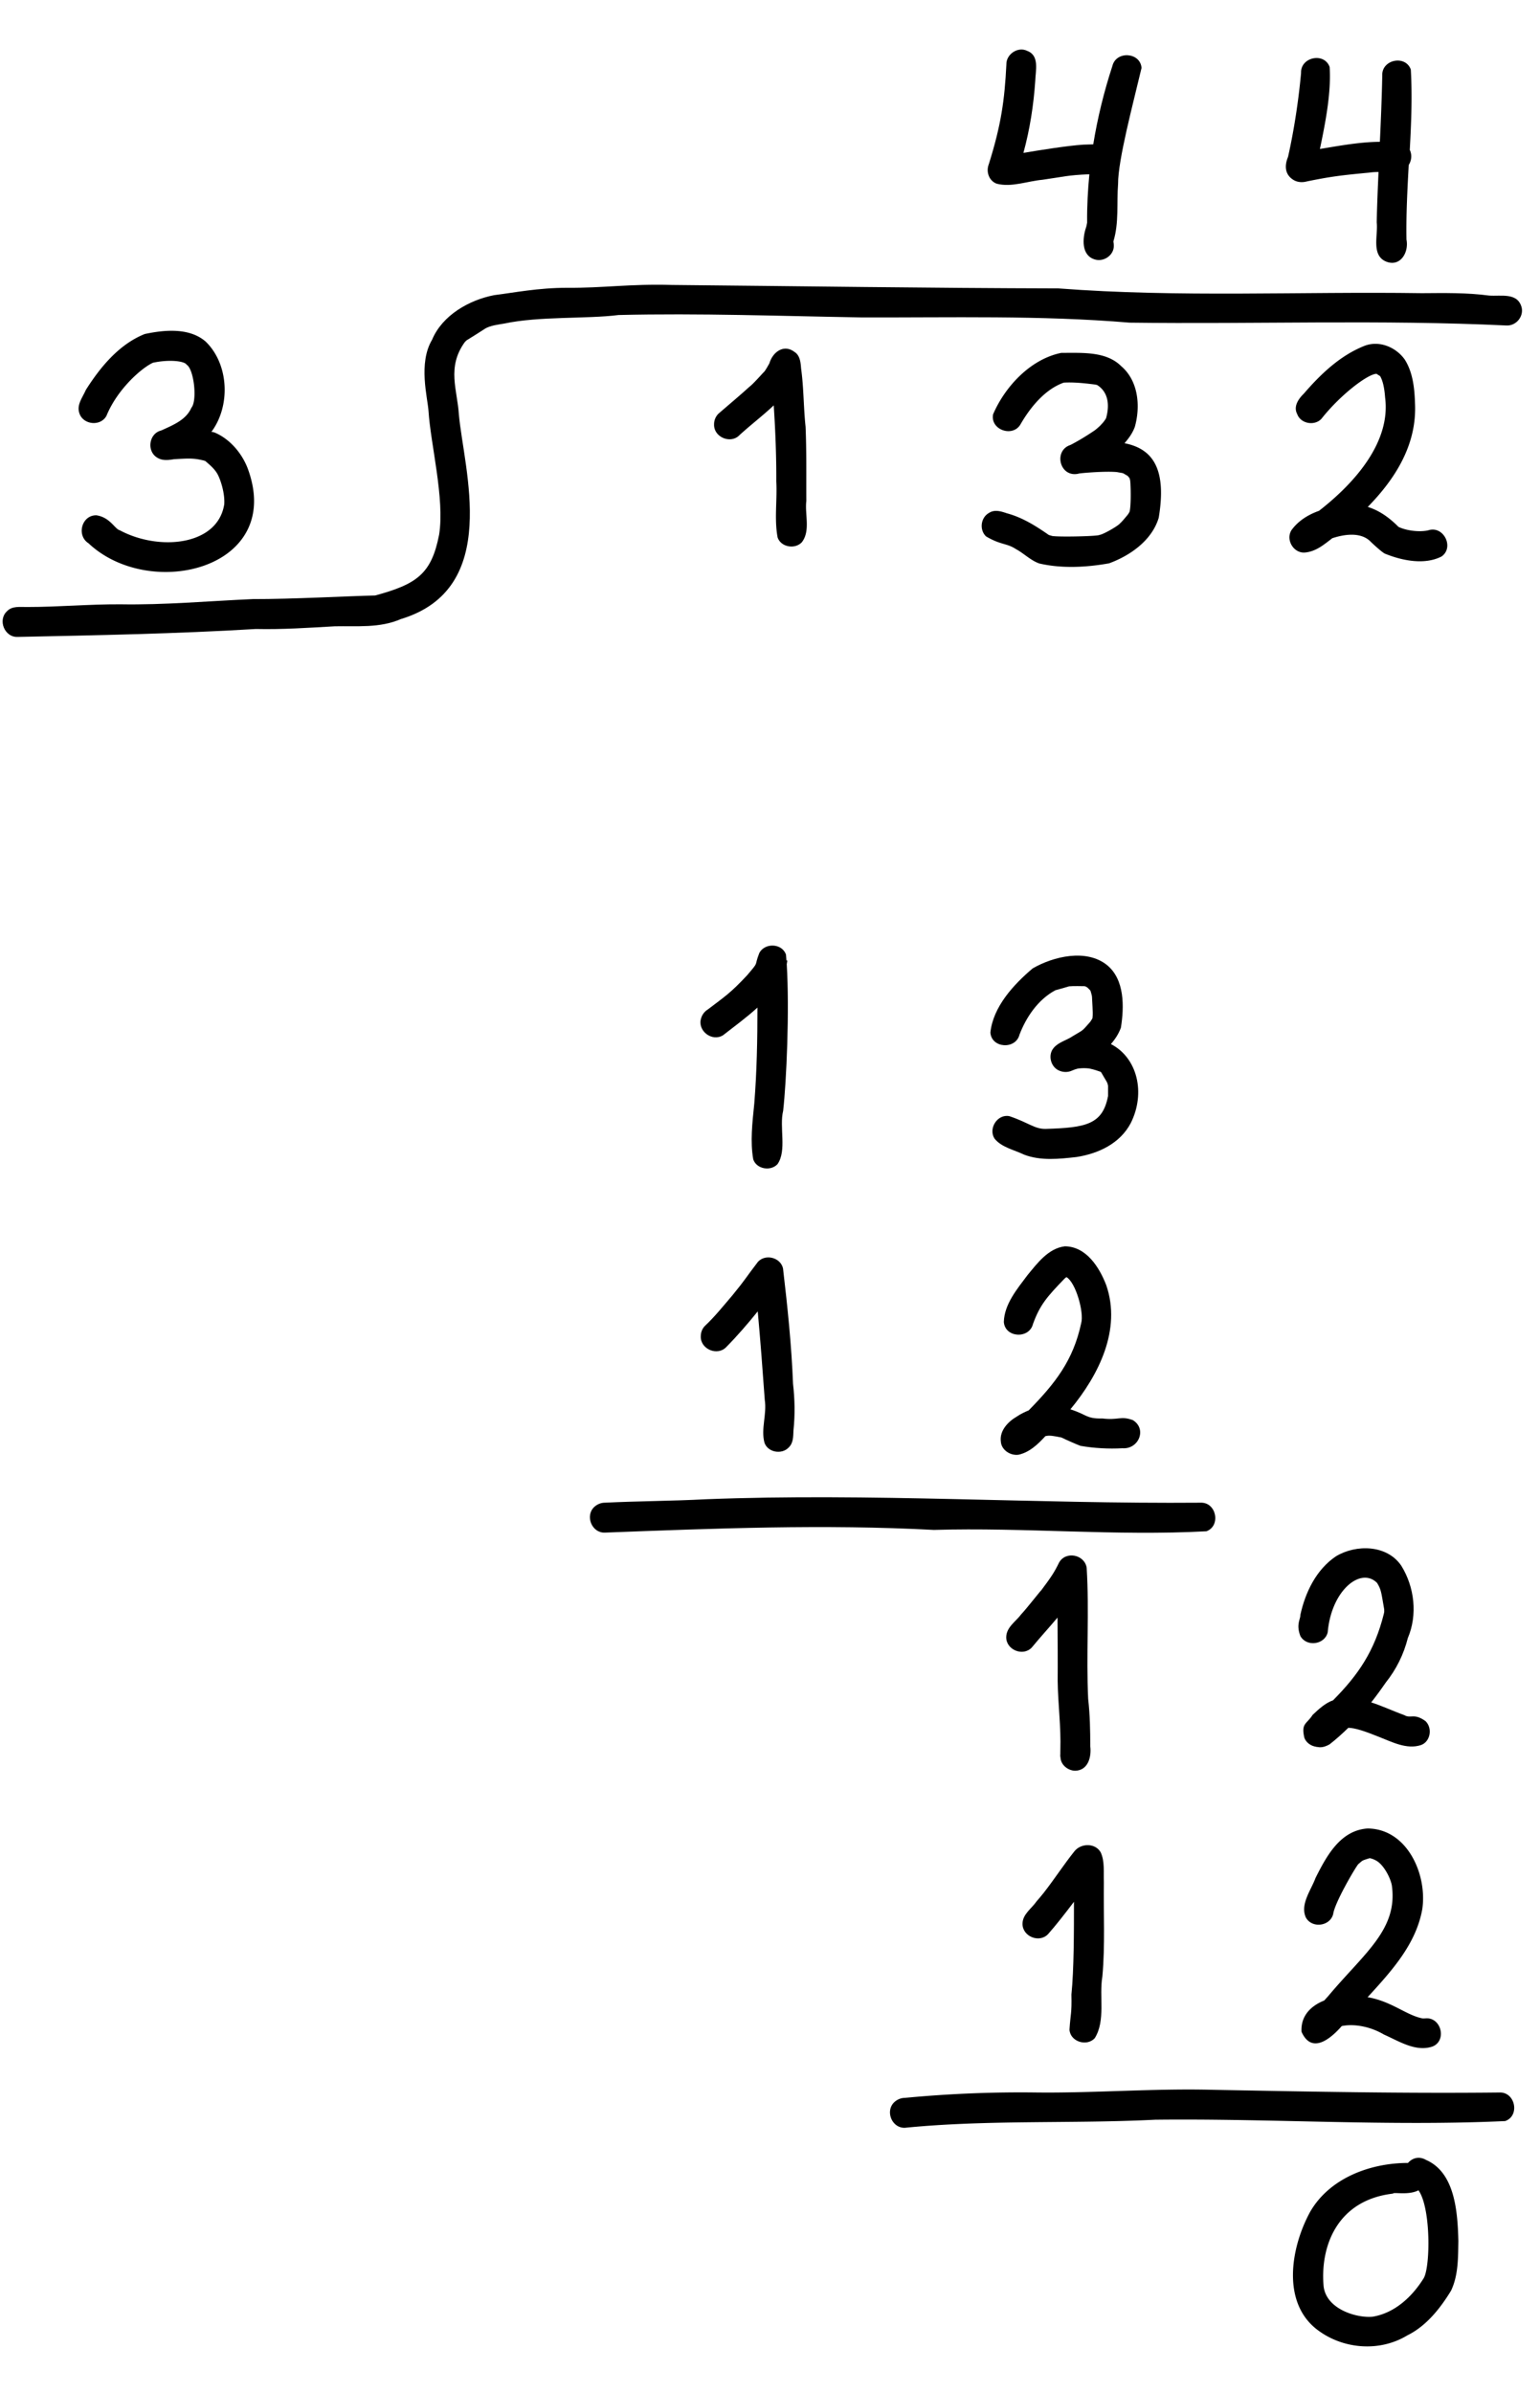 <svg xmlns="http://www.w3.org/2000/svg" width="103" height="160" style="enable-background:new 0 0 103 160" xml:space="preserve"><path d="M16.55 31.27c-.4-1.01-1.2-1.94-2.21-2.36-.07-.02-.14-.03-.2-.04 1.29-1.73 1.18-4.51-.38-6.03-1.09-.95-2.76-.79-4.08-.51-1.72.69-2.97 2.21-3.94 3.74-.2.47-.6.96-.45 1.49.2.83 1.42.99 1.83.24.74-1.81 2.38-3.22 3.11-3.55 1.07-.23 2.11-.12 2.25.13.49.29.73 2.4.32 2.88-.35.8-1.18 1.14-2.02 1.52-.83.2-.99 1.41-.24 1.83.34.2.73.15 1.1.09h.01c1.11-.07 1.36-.06 1.99.09l.09.03s.01 0 .01.01c.53.44.69.66.81.87.22.41.49 1.28.45 1.98 0 .04 0 .05-.01.08-.47 2.73-4.37 3.09-6.98 1.69-.33-.08-.64-.86-1.56-1-.99-.02-1.35 1.35-.53 1.87 4.14 3.9 13.17 1.68 10.63-5.05zm37.38 2.22c-.01-1.65.02-3.31-.05-4.96-.14-1.3-.12-2.61-.3-3.9-.03-.39-.07-.87-.44-1.1-.72-.55-1.46.01-1.68.76-.09.16-.3.54-.41.64.38-.46-.66.75-.93.93-.68.62-1.38 1.2-2.07 1.8a.99.99 0 0 0-.29.71c-.03.86 1.12 1.34 1.71.71.73-.67 1.55-1.29 2.28-1.98.11 1.69.18 3.38.17 5.08.07 1.24-.14 2.54.09 3.75.22.65 1.16.81 1.62.32.59-.76.19-1.86.3-2.76zm21.28-3.86c.29-.33.54-.68.69-1.09.39-1.38.24-3.08-.91-4.06-1.02-1.02-2.66-.88-4-.89-2.06.41-3.77 2.25-4.57 4.11-.2 1.05 1.35 1.57 1.85.64.9-1.54 1.91-2.42 2.88-2.76.73-.04 1.47.05 2.19.14-.21-.03-.11-.02.04.02.61.38.9 1.12.6 2.21-.05.1-.12.19-.19.28-.07.08-.17.19-.23.25-.11.1-.22.2-.34.29-.01.01-.02.01-.03.02-.5.34-1.01.65-1.54.93h-.02v.01s-.01 0-.01.01c-1.2.36-.75 2.24.54 1.92-.08-.01 1.67-.18 2.54-.1.54.1.32.03.68.23.01.01.01.01.02.01.06.05.1.11.15.17.01.05.03.1.04.16.01.1.02.21.02.29.04.82 0 1.66-.07 1.81-.04.07-.08.14-.13.2-.14.17-.39.47-.49.55-.13.18-1.15.76-1.38.78-.08.1-3.15.16-3.23.05a.845.845 0 0 1-.17-.05c-.86-.6-1.75-1.16-2.78-1.44-.39-.13-.83-.28-1.21-.03-.56.31-.66 1.13-.2 1.57 1 .59 1.38.44 2 .85.54.29.97.75 1.56.96 1.51.35 3.16.26 4.67-.01 1.42-.52 2.87-1.54 3.32-3.05.53-3.19-.34-4.6-2.29-4.98zm20.33 5.82c-.63.15-1.53.01-2.01-.23-.57-.58-1.26-1.09-2.05-1.33 1.86-1.9 3.29-4.18 3.16-6.92-.03-1-.14-2.08-.69-2.94-.59-.82-1.68-1.28-2.66-.92-1.64.64-2.95 1.89-4.08 3.2-.36.35-.72.86-.45 1.37.23.65 1.16.81 1.62.32 1.26-1.6 3.09-2.99 3.68-3.01l.24.15.01.01c.2.35.29.87.33 1.42.39 2.96-1.99 5.69-4.42 7.58-.73.26-1.39.67-1.84 1.29-.4.63.12 1.53.86 1.5.51-.03.97-.28 1.37-.58.17-.12.33-.25.5-.38.8-.26 1.85-.42 2.51.18.08.09.79.75 1 .85 1.15.47 2.66.78 3.8.19.86-.61.13-2.07-.88-1.75z"/><path d="M101.76 20.51c-.29-.97-1.38-.69-2.16-.75-1.49-.2-3-.17-4.51-.16-8.1-.12-16.23.3-24.31-.32-8.62-.02-17.23-.15-25.85-.23-2.83-.08-4.57.21-7 .19-1.94 0-3.57.33-4.87.49-1.68.32-3.48 1.35-4.16 2.98-.94 1.57-.3 3.87-.24 4.77.14 2.22 1.09 5.86.71 8.26-.51 2.62-1.48 3.31-4.28 4.07-1.59.03-5.62.25-8.17.24-2.96.13-5.91.4-8.88.35-2.07-.01-4.14.18-6.22.18-.47.01-1.01-.09-1.36.29-.62.58-.16 1.74.71 1.71 5.32-.11 10.63-.21 15.94-.53 1.77.04 3.52-.08 5.28-.18 1.49-.03 3.01.13 4.41-.48 6.76-2.03 4.21-10.03 3.89-13.69-.1-1.62-.82-3.14.39-4.82.04-.04.08-.09.13-.13.2-.12 1.01-.63 1.19-.75.36-.25 1.01-.31 1.33-.37 2.34-.5 5.55-.3 7.64-.57 5.42-.13 10.82.07 16.23.16 5.99.02 11.98-.15 17.95.35 8.4.11 16.82-.21 25.21.19.67.03 1.18-.64 1-1.25zM52.62 64.46c.01-.08.03-.16.04-.25h-.06l-.03-.39c-.26-.76-1.4-.81-1.78-.12-.39.98.04.49-.82 1.5-1.12 1.2-1.48 1.41-2.62 2.28-.22.13-.39.35-.46.6-.26.83.73 1.59 1.47 1.13.75-.59 1.57-1.18 2.3-1.85 0 2.13-.04 4.27-.21 6.4 0 .03-.01.07-.01.1-.12 1.19-.27 2.47-.06 3.65.22.65 1.16.81 1.62.32.64-.91.11-2.47.38-3.57.22-1.96.43-6.66.24-9.8zM74.3 69.8c.28-.32.52-.68.67-1.1.22-1.39.26-3.22-.94-4.19-1.37-1.09-3.56-.58-4.96.23-1.28 1.08-2.65 2.57-2.83 4.29.08 1.06 1.7 1.15 1.95.13.44-1.14 1.22-2.33 2.4-2.96.26-.07.76-.21.91-.26.3-.03.86-.01 1.03-.01.03.01.06.01.08.02.05.03.09.05.12.07l.17.17c.01.02.03.04.04.06.13.46.08.22.13 1.05.01.25.03.5 0 .75 0 .02-.01.04-.02.05-.03.06-.08.14-.13.21-.61.7-.44.51-1.17.96-.41.28-.96.4-1.28.79-.38.44-.22 1.19.28 1.47.31.17.67.18.98.03l.15-.06c.01 0 .04-.01.1-.03.05-.02.11-.03.16-.04.12-.01.24-.02.36-.02.11 0 .23.01.34.02.03.01.05.01.09.02.23.05.45.12.67.2.01.01.01.01.02.01l.01.01.02.02c.37.65.41.63.46.9v.68c-.36 1.91-1.49 2.12-4.16 2.2-.75.02-1.11-.4-2.44-.85-.79-.16-1.42.81-1 1.49.46.59 1.32.76 1.98 1.08 1.12.43 2.36.29 3.52.16 1.46-.23 2.9-.9 3.62-2.27 1.01-2.02.44-4.37-1.33-5.28zM53.04 92.51c-.1-2.58-.37-5.16-.67-7.72-.17-.72-1.16-.98-1.67-.44-.83 1.08-.83 1.17-1.7 2.23-.6.7-1.17 1.42-1.84 2.05-.19.18-.29.44-.29.71-.03.86 1.12 1.34 1.71.71.74-.75 1.43-1.55 2.1-2.38.18 1.97.33 3.95.47 5.92.15.95-.27 1.94-.02 2.86.22.65 1.16.81 1.62.32.32-.31.3-.74.32-1.15.11-1.04.09-2.07-.03-3.11zm22.73 2.43c-.82-.3-.95.02-2.04-.11-1.09.03-1.06-.28-2.14-.61 1.91-2.31 3.42-5.34 2.4-8.3-.46-1.2-1.34-2.59-2.77-2.6-1.1.13-1.84 1.13-2.5 1.93-.69.92-1.55 1.94-1.58 3.13.08 1.06 1.7 1.15 1.95.13.46-1.27.94-1.82 2.11-3.03.03-.03.05-.04.07-.06.02-.01.04-.03.06-.04.62.36 1.19 2.37.98 3.09-.53 2.47-1.72 4-3.51 5.82-.27.11-.54.24-.79.41-.59.34-1.17.95-1.07 1.68.04.57.66.96 1.2.87.73-.17 1.27-.69 1.78-1.24.29-.07.55-.01 1.07.09.24.12 1.07.49 1.28.56.92.16 1.87.21 2.8.16 1.09.08 1.66-1.29.7-1.88zm-.99-82.64c-.01-1.59 1-5.35 1.57-7.76-.08-1.05-1.7-1.16-1.95-.13-.56 1.71-.99 3.46-1.28 5.24-.24.01-.54.02-.66.02-1.08.07-2.93.37-4.01.55.43-1.57.68-3.19.79-4.8.02-.7.3-1.71-.54-2.02-.62-.31-1.41.23-1.39.91-.12 2.4-.35 4.03-1.17 6.65-.04.09-.03.08-.01.03-.19.48.01 1.1.53 1.29.99.26 2.05-.17 3.05-.26 1.43-.2 1.66-.31 3.15-.37-.1 1.06-.16 2.12-.15 3.19v.05c-.02.09-.04.23-.07.31-.25.74-.33 1.89.6 2.15.51.15 1.1-.18 1.23-.7.04-.16.03-.32 0-.48v-.04c.38-1.24.21-2.55.31-3.83zm5.52 88.16c-11.03.09-22.07-.66-33.1-.23-2.25.12-4.5.12-6.75.23-.26 0-.52.11-.71.29-.62.59-.16 1.74.71 1.71 7.34-.28 14.68-.57 22.01-.18 6.07-.18 12.18.42 18.23.09.98-.36.67-1.95-.39-1.91zm-7.38 16.28c0-1.06-.02-2.11-.14-3.16-.14-2.92.08-5.86-.1-8.77-.14-.89-1.41-1.14-1.85-.34-.32.66-.53.97-1.25 1.93.3-.42-.96 1.2-1.27 1.51-.35.48-.99.86-1.01 1.52-.03.86 1.12 1.34 1.71.71.55-.67 1.15-1.32 1.72-2 .01 1.47.02 3.15.01 4.23.02 1.54.23 3.08.18 4.63-.01.38.01.34.03.11-.04.13-.05.27-.02.4.03.49.5.86.98.87.87-.02 1.1-.93 1.01-1.64zm22.42-1.68c-.78-.56-.98-.14-1.42-.4-.73-.26-1.46-.61-2.21-.85.34-.43.66-.87.97-1.32.71-.89 1.2-1.88 1.48-2.98.66-1.55.45-3.41-.44-4.84-.95-1.4-3.01-1.44-4.36-.63-1.32.88-2.06 2.41-2.39 3.93.02.27-.3.61 0 1.4.41.75 1.63.59 1.83-.24.24-2.81 2.21-4.4 3.3-3.31.28.45.28.64.45 1.6l.03.18v.17l-.03.14c-.62 2.47-1.7 4.06-3.39 5.76-.53.19-.97.6-1.37.98-.4.63-.78.54-.55 1.53.12.33.46.56.81.6-.08-.01-.09 0 .21.03.24.01.46-.08.66-.19.44-.34.86-.72 1.26-1.11.45.01 1.07.21 2.06.61.87.34 1.84.85 2.78.55.65-.21.81-1.14.32-1.61zm-21.51 10.76c-.03-.66.07-1.37-.21-1.98-.35-.63-1.29-.63-1.74-.1-.73.91-1.36 1.89-2.08 2.81-.07.09-.37.45-.47.56-.33.48-.93.86-.94 1.48-.03.86 1.12 1.34 1.71.71.49-.55 1.14-1.38 1.73-2.16 0 1.97 0 4.53-.17 6.2.03 1.3-.06 1.26-.13 2.35.05.8 1.15 1.15 1.69.57.74-1.19.28-2.79.51-4.13.19-2.09.07-4.2.1-6.31zm17.98-1.53c.01 0 .02.01.03.01-.01 0-.01-.01-.03-.01.01 0 .01 0 0 0z"/><path d="M95.39 134.93c-.08.01-.16.01-.23.01-1.09-.2-2.08-1.15-3.69-1.42 1.6-1.75 3.25-3.55 3.66-5.91.33-2.32-1.02-5.35-3.66-5.37-1.83.12-2.75 1.85-3.48 3.3-.3.82-1.05 1.77-.65 2.65.41.75 1.63.59 1.83-.24.1-.74 1.43-3.02 1.67-3.32.32-.27.21-.23.75-.4h.05c.05.01.11.03.17.05-.06-.03-.07-.03 0 0 .06.02.11.04.15.06a.694.694 0 0 1-.13-.05c.02.01.03.01.06.03.63.2 1.17 1.34 1.21 1.8.37 2.9-1.87 4.47-4.26 7.32l-.27.3c-.9.36-1.58 1.03-1.52 2.09.67 1.51 1.92.5 2.69-.38.75-.16 1.85-.01 2.83.57.98.43 2.09 1.16 3.2.81 1-.34.67-1.93-.38-1.9zm-1.1-124.91c.1-1.8.17-3.59.07-5.37-.36-1-1.95-.67-1.91.39-.03 1.48-.09 2.96-.16 4.44-1.33.01-2.68.26-4.01.48.38-1.81.76-3.78.65-5.48-.35-1-1.95-.67-1.91.39-.13 1.44-.4 3.52-.87 5.61-.04.12-.48 1.05.38 1.56.26.15.58.17.87.09 1.62-.33 2.28-.41 4.19-.59.2-.03.41-.04.61-.04-.05 1.12-.1 2.24-.12 3.37.1.85-.38 2.18.61 2.61.96.4 1.55-.6 1.38-1.46-.03-1.66.06-3.33.15-4.99.2-.32.22-.7.07-1.01zm6 129.87c-6.4.07-12.79-.06-19.19-.18-3.92-.1-7.82.22-11.73.18-2.95-.04-5.91.08-8.85.36-.26 0-.52.11-.71.29-.62.59-.16 1.74.71 1.71 5.56-.55 11.16-.26 16.74-.54 7.8-.09 15.64.45 23.41.09 1-.35.68-1.95-.38-1.91zm-4.91 4.51c-.48-.28-.93-.12-1.21.2-2.52 0-5.25 1.01-6.55 3.28-1.29 2.37-1.94 6.1.55 7.92 1.71 1.26 4.12 1.44 5.95.33 1.27-.62 2.21-1.81 2.93-2.99.49-1.03.47-2.2.49-3.32-.05-1.87-.2-4.57-2.16-5.42zm-.15 7.89c-.77 1.25-1.95 2.35-3.43 2.59-1.03.1-3.07-.48-3.27-2.01-.25-2.72.92-5.79 4.64-6.22.02-.12 1.03.13 1.7-.22.01.01.02.02.03.04.8 1.2.77 5.02.33 5.82z"/></svg>